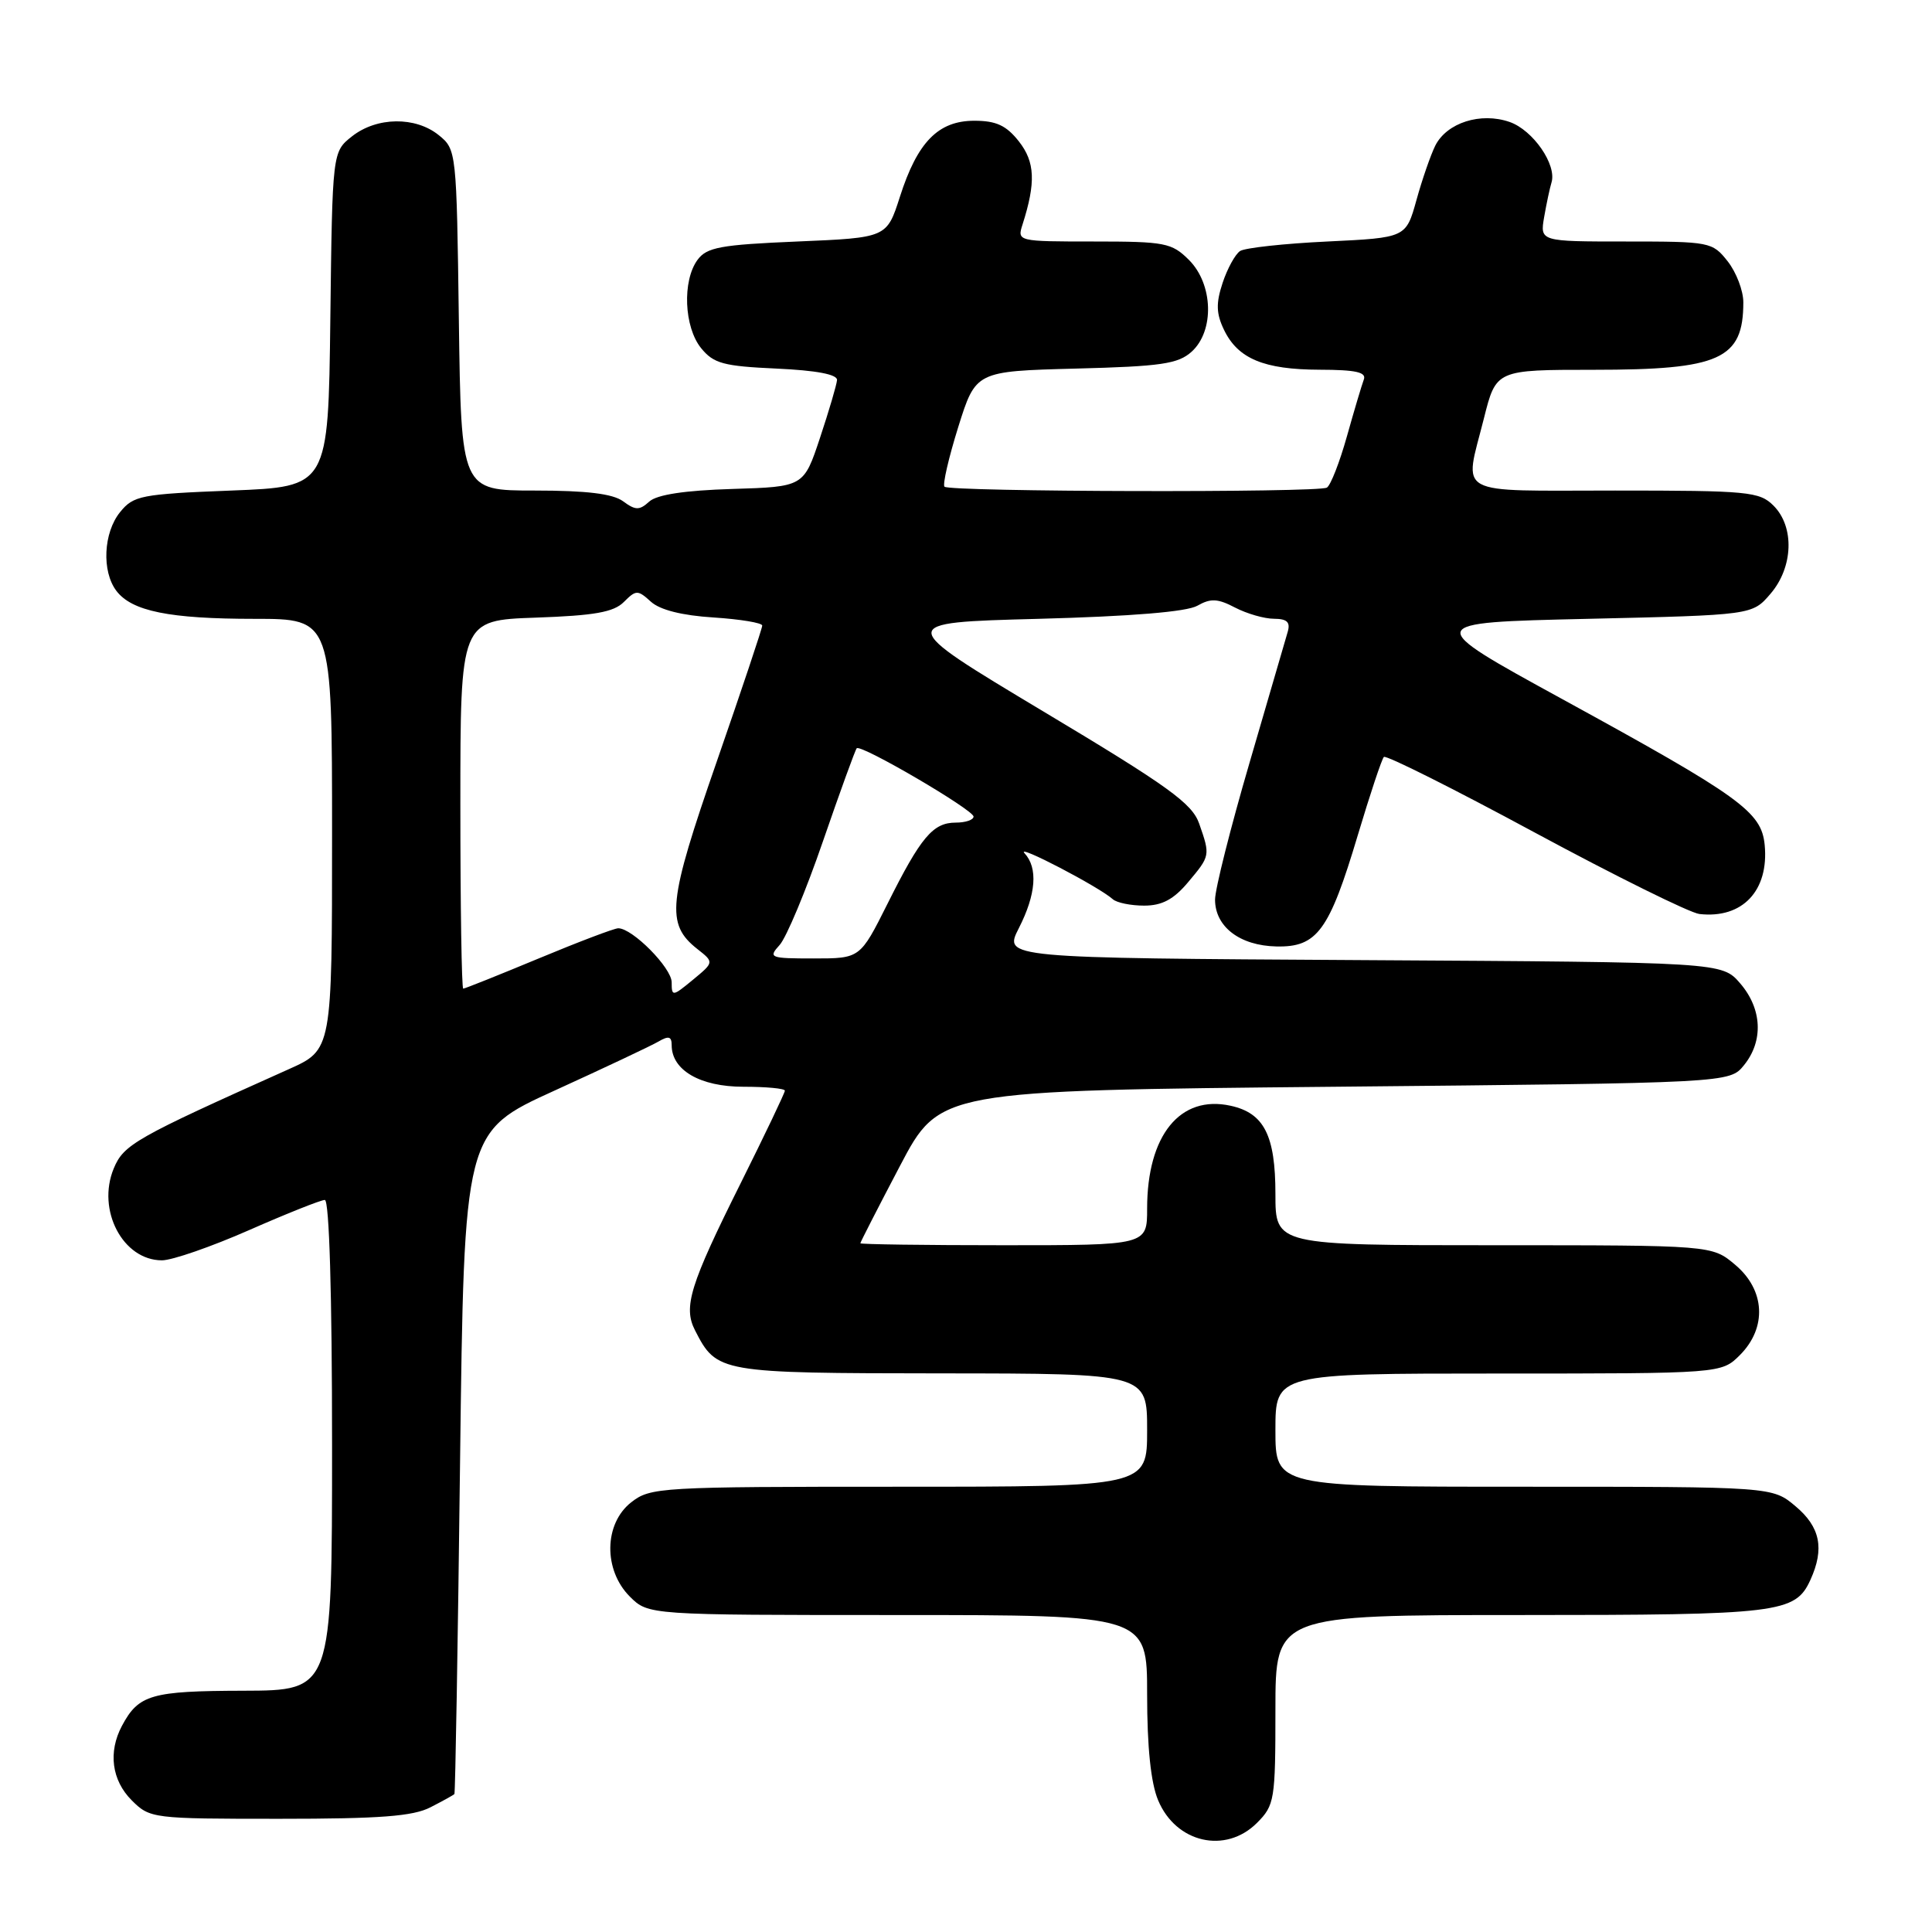 <?xml version="1.0" encoding="UTF-8" standalone="no"?>
<!DOCTYPE svg PUBLIC "-//W3C//DTD SVG 1.1//EN" "http://www.w3.org/Graphics/SVG/1.1/DTD/svg11.dtd" >
<svg xmlns="http://www.w3.org/2000/svg" xmlns:xlink="http://www.w3.org/1999/xlink" version="1.1" viewBox="0 0 256 256">
 <g >
 <path fill="currentColor"
d=" M 166.55 241.55 C 168.89 239.20 169.00 238.53 169.00 226.55 C 169.00 214.00 169.00 214.00 201.45 214.00 C 235.79 214.00 237.88 213.75 239.89 209.34 C 241.77 205.21 241.20 202.34 237.92 199.59 C 234.85 197.00 234.85 197.00 201.92 197.00 C 169.00 197.00 169.00 197.00 169.00 189.50 C 169.00 182.00 169.00 182.00 198.55 182.00 C 228.09 182.00 228.09 182.00 230.55 179.55 C 234.16 175.93 233.90 170.93 229.92 167.59 C 226.85 165.00 226.85 165.00 197.92 165.00 C 169.00 165.00 169.00 165.00 169.00 158.22 C 169.00 150.45 167.50 147.49 163.07 146.52 C 156.37 145.04 152.00 150.43 152.00 160.15 C 152.00 165.00 152.00 165.00 133.00 165.00 C 122.55 165.00 114.00 164.88 114.00 164.74 C 114.00 164.60 116.36 159.99 119.25 154.49 C 124.50 144.50 124.50 144.50 176.84 144.00 C 229.18 143.50 229.18 143.50 231.09 141.14 C 233.69 137.93 233.49 133.68 230.59 130.31 C 228.17 127.50 228.17 127.50 180.58 127.22 C 132.99 126.94 132.99 126.94 134.99 123.01 C 137.29 118.51 137.56 115.00 135.75 113.05 C 134.52 111.72 145.61 117.50 147.45 119.15 C 147.97 119.62 149.84 120.00 151.61 120.00 C 153.97 120.00 155.51 119.18 157.41 116.92 C 160.37 113.40 160.38 113.38 158.90 109.14 C 157.96 106.45 154.84 104.20 138.20 94.24 C 118.61 82.50 118.61 82.50 137.55 82.00 C 149.91 81.67 157.25 81.07 158.66 80.26 C 160.42 79.26 161.35 79.30 163.66 80.51 C 165.22 81.32 167.54 81.99 168.82 81.99 C 170.55 82.00 171.01 82.44 170.62 83.75 C 170.34 84.71 168.06 92.52 165.56 101.10 C 163.05 109.68 161.00 117.83 161.00 119.20 C 161.00 122.80 164.29 125.31 169.13 125.41 C 174.53 125.53 176.13 123.34 179.92 110.65 C 181.54 105.24 183.09 100.58 183.37 100.30 C 183.65 100.02 192.65 104.53 203.37 110.32 C 214.09 116.10 223.91 120.96 225.18 121.11 C 230.88 121.76 234.41 118.02 233.83 111.96 C 233.40 107.56 230.67 105.59 207.00 92.63 C 188.50 82.50 188.50 82.50 210.34 82.00 C 232.18 81.50 232.18 81.50 234.59 78.69 C 237.62 75.17 237.81 69.81 235.00 67.00 C 233.14 65.14 231.67 65.00 214.00 65.00 C 192.40 65.00 194.00 65.88 196.62 55.46 C 198.24 49.00 198.24 49.00 211.17 49.00 C 227.91 49.00 231.00 47.61 231.00 40.05 C 231.00 38.52 230.07 36.08 228.93 34.63 C 226.90 32.06 226.58 32.00 215.45 32.00 C 204.05 32.00 204.05 32.00 204.61 28.75 C 204.92 26.96 205.36 24.91 205.58 24.19 C 206.31 21.83 203.13 17.24 200.03 16.16 C 196.20 14.83 191.71 16.26 190.18 19.30 C 189.58 20.51 188.45 23.75 187.69 26.50 C 186.30 31.50 186.30 31.50 175.90 32.00 C 170.18 32.27 164.97 32.84 164.32 33.26 C 163.68 33.68 162.63 35.58 162.00 37.49 C 161.11 40.18 161.15 41.55 162.18 43.69 C 164.02 47.53 167.47 48.97 174.86 48.99 C 179.66 49.00 181.09 49.32 180.71 50.30 C 180.44 51.02 179.43 54.41 178.47 57.83 C 177.51 61.25 176.32 64.30 175.82 64.61 C 174.71 65.30 125.84 65.18 125.15 64.49 C 124.88 64.21 125.70 60.66 126.97 56.59 C 129.29 49.19 129.29 49.19 142.54 48.84 C 153.87 48.55 156.10 48.22 157.90 46.60 C 160.94 43.84 160.76 37.67 157.55 34.45 C 155.26 32.17 154.38 32.00 144.93 32.00 C 134.84 32.00 134.77 31.98 135.49 29.75 C 137.27 24.18 137.15 21.46 135.01 18.74 C 133.34 16.62 132.00 16.00 129.10 16.00 C 124.32 16.00 121.56 18.82 119.24 26.08 C 117.50 31.50 117.50 31.50 105.67 32.00 C 95.45 32.43 93.64 32.77 92.42 34.44 C 90.39 37.22 90.64 43.34 92.90 46.13 C 94.56 48.17 95.85 48.52 102.90 48.84 C 108.17 49.08 110.97 49.61 110.91 50.36 C 110.86 50.99 109.85 54.42 108.66 58.00 C 106.50 64.50 106.50 64.50 97.03 64.79 C 90.74 64.98 87.05 65.54 86.03 66.46 C 84.73 67.64 84.21 67.64 82.56 66.42 C 81.19 65.42 77.73 65.00 70.86 65.00 C 61.11 65.00 61.11 65.00 60.80 42.41 C 60.50 20.05 60.48 19.80 58.14 17.91 C 55.05 15.41 49.93 15.48 46.65 18.06 C 44.04 20.12 44.04 20.12 43.77 42.31 C 43.50 64.50 43.50 64.50 30.66 65.00 C 18.67 65.47 17.69 65.66 15.91 67.86 C 13.70 70.59 13.46 75.70 15.42 78.29 C 17.47 80.99 22.44 82.00 33.74 82.00 C 44.00 82.00 44.00 82.00 44.00 110.56 C 44.00 139.11 44.00 139.11 38.25 141.68 C 17.91 150.79 16.39 151.65 15.07 154.83 C 12.79 160.34 16.28 167.00 21.46 167.00 C 22.81 167.00 28.00 165.20 33.00 163.00 C 38.00 160.80 42.52 159.00 43.04 159.00 C 43.63 159.00 44.00 171.52 44.00 191.50 C 44.00 224.00 44.00 224.00 32.25 224.03 C 20.03 224.06 18.37 224.54 16.16 228.68 C 14.31 232.16 14.80 235.89 17.45 238.55 C 19.87 240.96 20.19 241.00 37.00 241.00 C 50.37 241.00 54.74 240.67 57.05 239.47 C 58.67 238.64 60.10 237.85 60.21 237.72 C 60.33 237.60 60.67 217.80 60.96 193.73 C 61.50 149.96 61.50 149.96 73.50 144.50 C 80.10 141.49 86.29 138.57 87.25 138.01 C 88.60 137.22 89.00 137.33 89.00 138.49 C 89.00 141.81 92.78 144.00 98.50 144.00 C 101.52 144.00 104.00 144.23 104.00 144.52 C 104.00 144.80 101.37 150.31 98.15 156.77 C 91.42 170.25 90.51 173.18 92.09 176.27 C 94.98 181.91 95.25 181.95 124.75 181.98 C 152.00 182.00 152.00 182.00 152.00 189.50 C 152.00 197.00 152.00 197.00 119.13 197.00 C 87.40 197.00 86.18 197.07 83.63 199.07 C 80.02 201.91 79.94 208.03 83.45 211.55 C 85.91 214.00 85.91 214.00 118.95 214.00 C 152.00 214.00 152.00 214.00 152.00 224.53 C 152.00 231.49 152.49 236.25 153.46 238.55 C 155.82 244.20 162.39 245.70 166.55 241.55 Z  M 89.00 130.16 C 89.00 128.25 83.81 123.00 81.92 123.00 C 81.41 123.00 76.66 124.80 71.38 127.00 C 66.09 129.20 61.59 131.00 61.38 131.00 C 61.17 131.00 61.00 120.02 61.00 106.59 C 61.00 82.19 61.00 82.19 70.97 81.84 C 78.76 81.57 81.31 81.12 82.66 79.77 C 84.28 78.15 84.50 78.14 86.25 79.73 C 87.45 80.82 90.39 81.56 94.56 81.82 C 98.10 82.05 101.00 82.53 101.00 82.89 C 101.00 83.26 98.28 91.38 94.96 100.95 C 88.49 119.57 88.20 122.43 92.39 125.74 C 94.63 127.50 94.63 127.50 91.81 129.83 C 89.12 132.05 89.00 132.07 89.00 130.16 Z  M 103.31 125.21 C 104.20 124.22 106.79 118.04 109.05 111.46 C 111.32 104.88 113.33 99.34 113.52 99.15 C 114.08 98.58 129.00 107.31 129.00 108.20 C 129.00 108.64 127.94 109.00 126.65 109.00 C 123.62 109.00 122.02 110.90 117.60 119.75 C 113.97 127.00 113.97 127.00 107.83 127.00 C 101.99 127.00 101.77 126.91 103.31 125.21 Z "/>
</g>
</svg>
